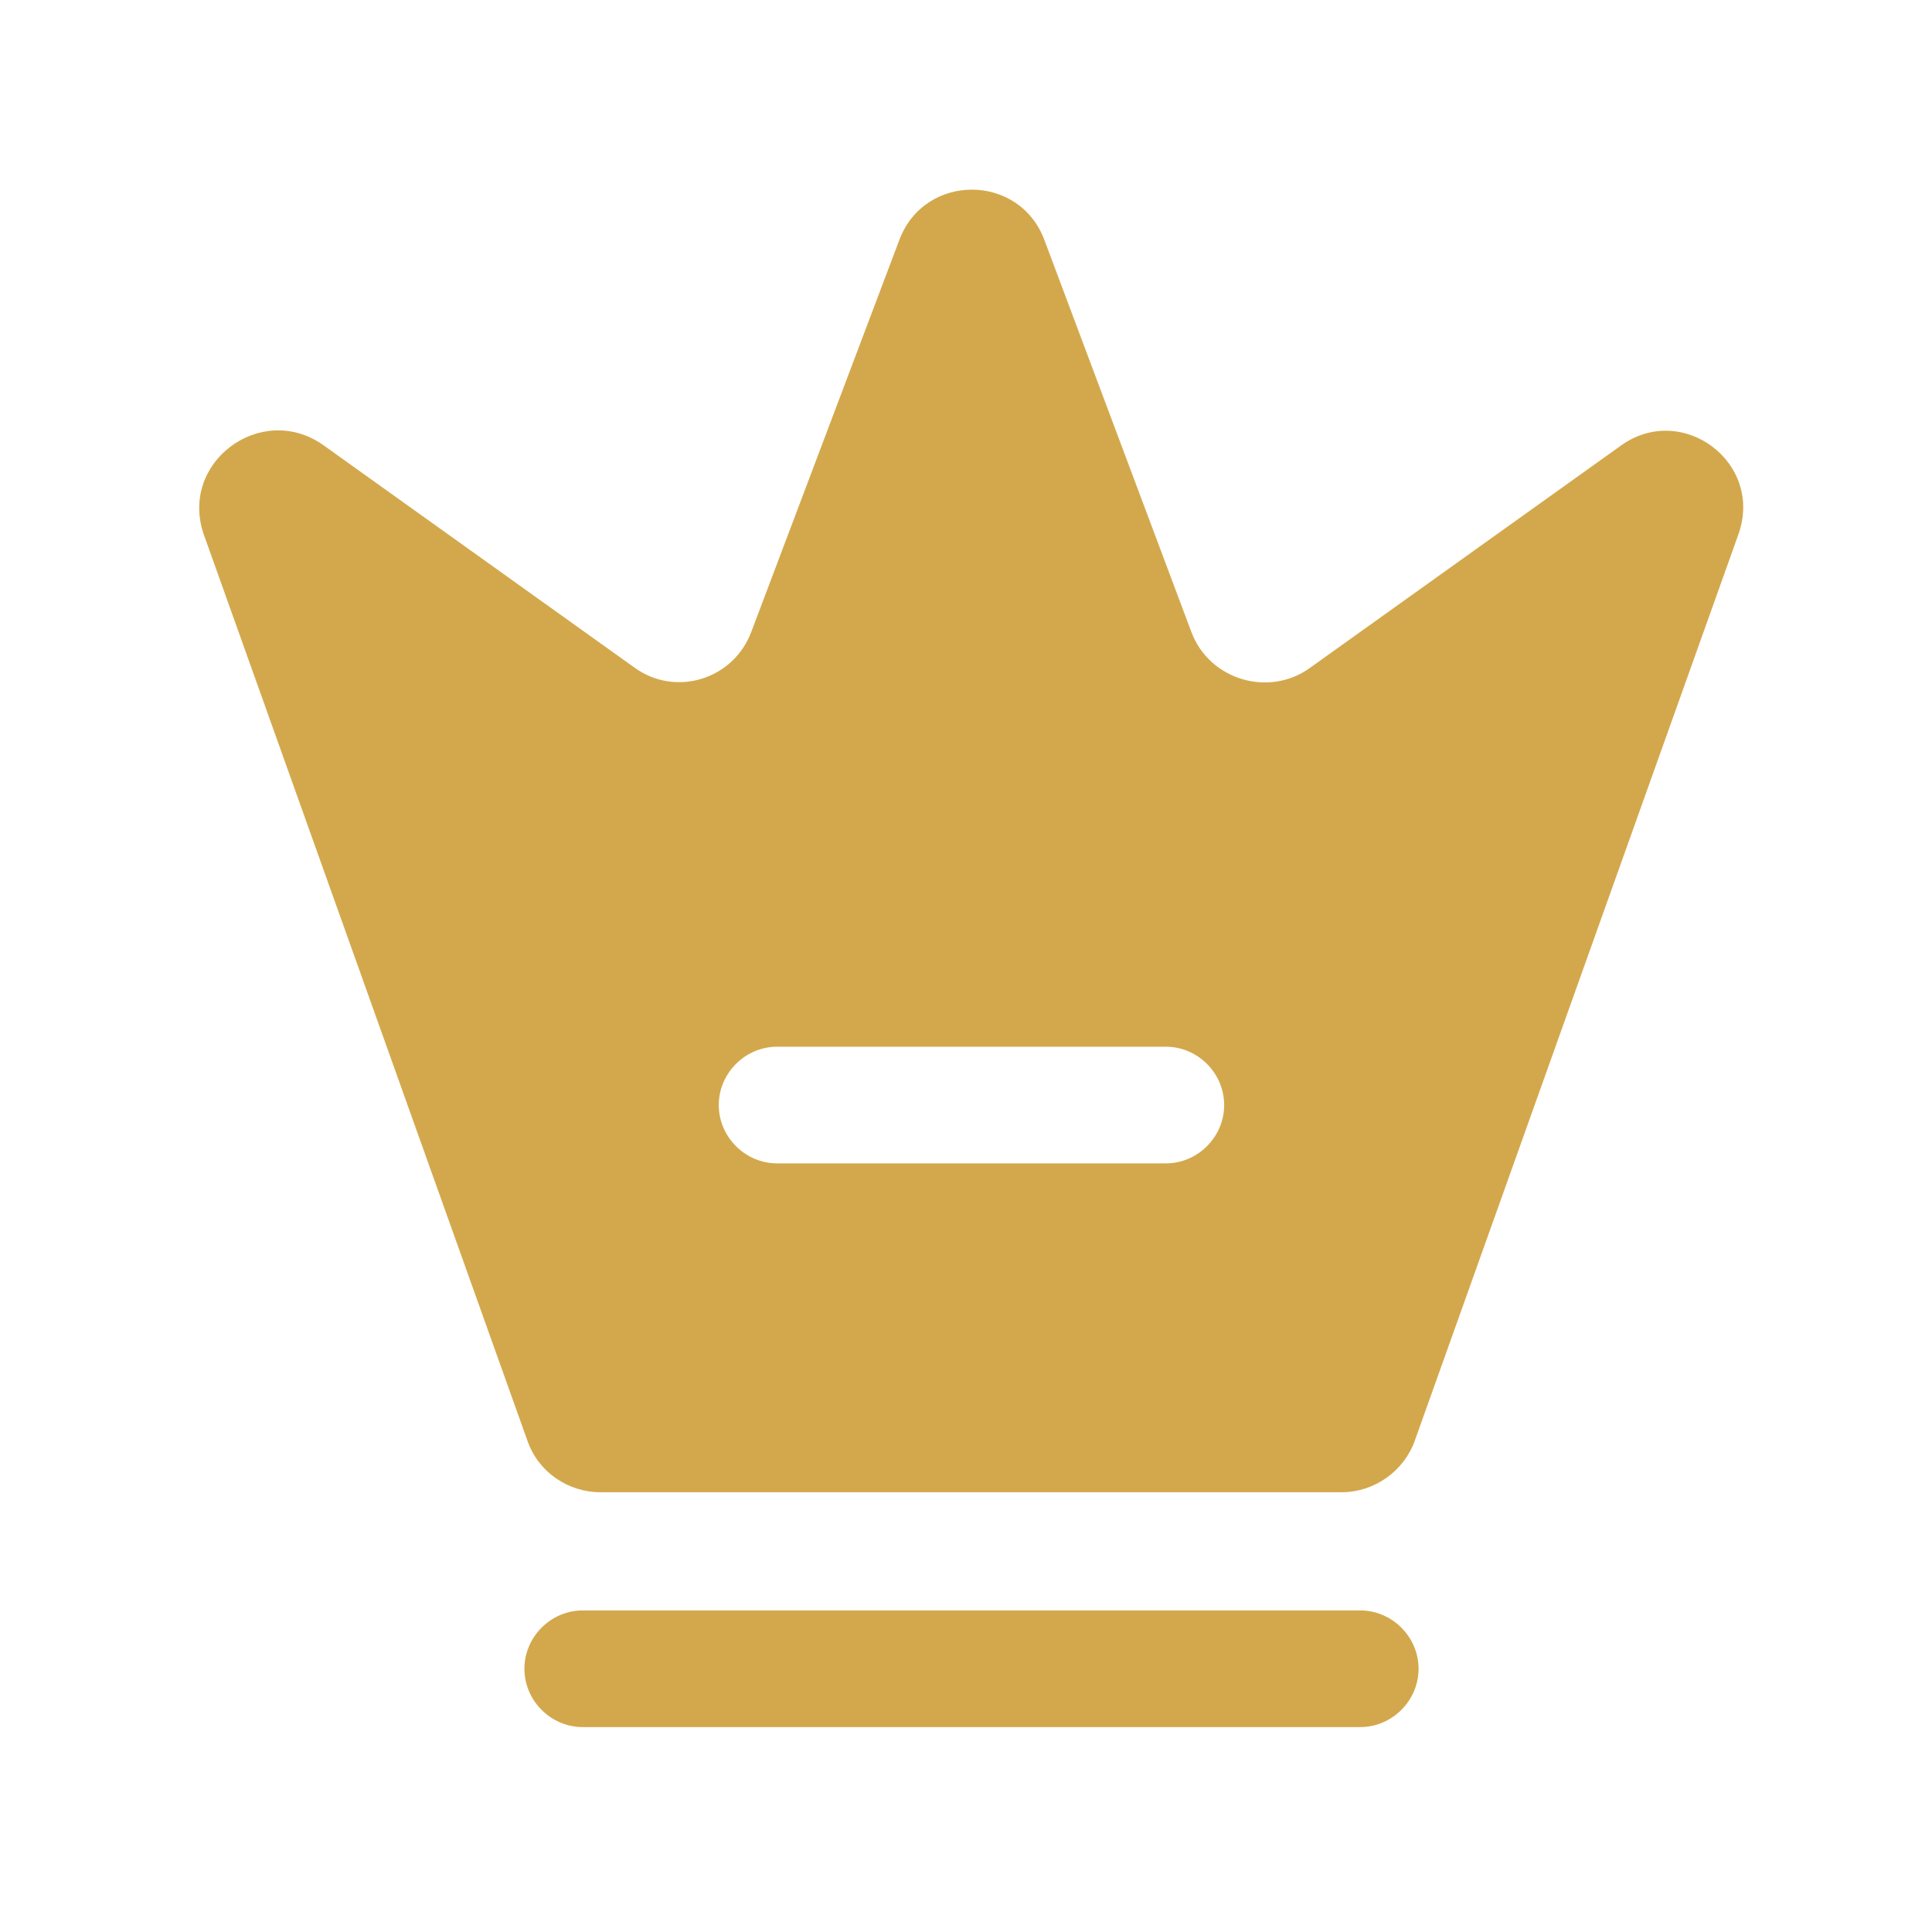 <svg width="32" height="32" viewBox="0 0 32 32" fill="none" xmlns="http://www.w3.org/2000/svg">
<g filter="url(#filter0_ii_2458_2206)">
<path d="M22.53 28.606H9.651C9.123 28.606 8.686 28.168 8.686 27.64C8.686 27.112 9.123 26.674 9.651 26.674H22.53C23.058 26.674 23.496 27.112 23.496 27.64C23.496 28.168 23.058 28.606 22.53 28.606Z" fill="#D3A84C"/>
<path d="M26.845 7.382L21.693 11.065C21.011 11.554 20.032 11.258 19.735 10.473L17.301 3.982C16.889 2.861 15.305 2.861 14.893 3.982L12.446 10.46C12.15 11.258 11.184 11.554 10.501 11.052L5.35 7.369C4.32 6.648 2.954 7.665 3.379 8.863L8.737 23.866C8.917 24.382 9.407 24.716 9.948 24.716H22.221C22.762 24.716 23.251 24.369 23.432 23.866L28.789 8.863C29.227 7.665 27.862 6.648 26.845 7.382ZM19.311 19.269H12.871C12.343 19.269 11.905 18.831 11.905 18.303C11.905 17.775 12.343 17.337 12.871 17.337H19.311C19.839 17.337 20.276 17.775 20.276 18.303C20.276 18.831 19.839 19.269 19.311 19.269Z" fill="#D3A84C"/>
</g>
<defs>
<filter id="filter0_ii_2458_2206" x="3.3" y="1.141" width="25.574" height="29.465" filterUnits="userSpaceOnUse" color-interpolation-filters="sRGB">
<feFlood flood-opacity="0" result="BackgroundImageFix"/>
<feBlend mode="normal" in="SourceGraphic" in2="BackgroundImageFix" result="shape"/>
<feColorMatrix in="SourceAlpha" type="matrix" values="0 0 0 0 0 0 0 0 0 0 0 0 0 0 0 0 0 0 127 0" result="hardAlpha"/>
<feOffset dy="2"/>
<feGaussianBlur stdDeviation="1"/>
<feComposite in2="hardAlpha" operator="arithmetic" k2="-1" k3="1"/>
<feColorMatrix type="matrix" values="0 0 0 0 0 0 0 0 0 0 0 0 0 0 0 0 0 0 0.5 0"/>
<feBlend mode="normal" in2="shape" result="effect1_innerShadow_2458_2206"/>
<feColorMatrix in="SourceAlpha" type="matrix" values="0 0 0 0 0 0 0 0 0 0 0 0 0 0 0 0 0 0 127 0" result="hardAlpha"/>
<feOffset dy="-2"/>
<feGaussianBlur stdDeviation="2"/>
<feComposite in2="hardAlpha" operator="arithmetic" k2="-1" k3="1"/>
<feColorMatrix type="matrix" values="0 0 0 0 0 0 0 0 0 0 0 0 0 0 0 0 0 0 0.25 0"/>
<feBlend mode="normal" in2="effect1_innerShadow_2458_2206" result="effect2_innerShadow_2458_2206"/>
</filter>
</defs>
</svg>
